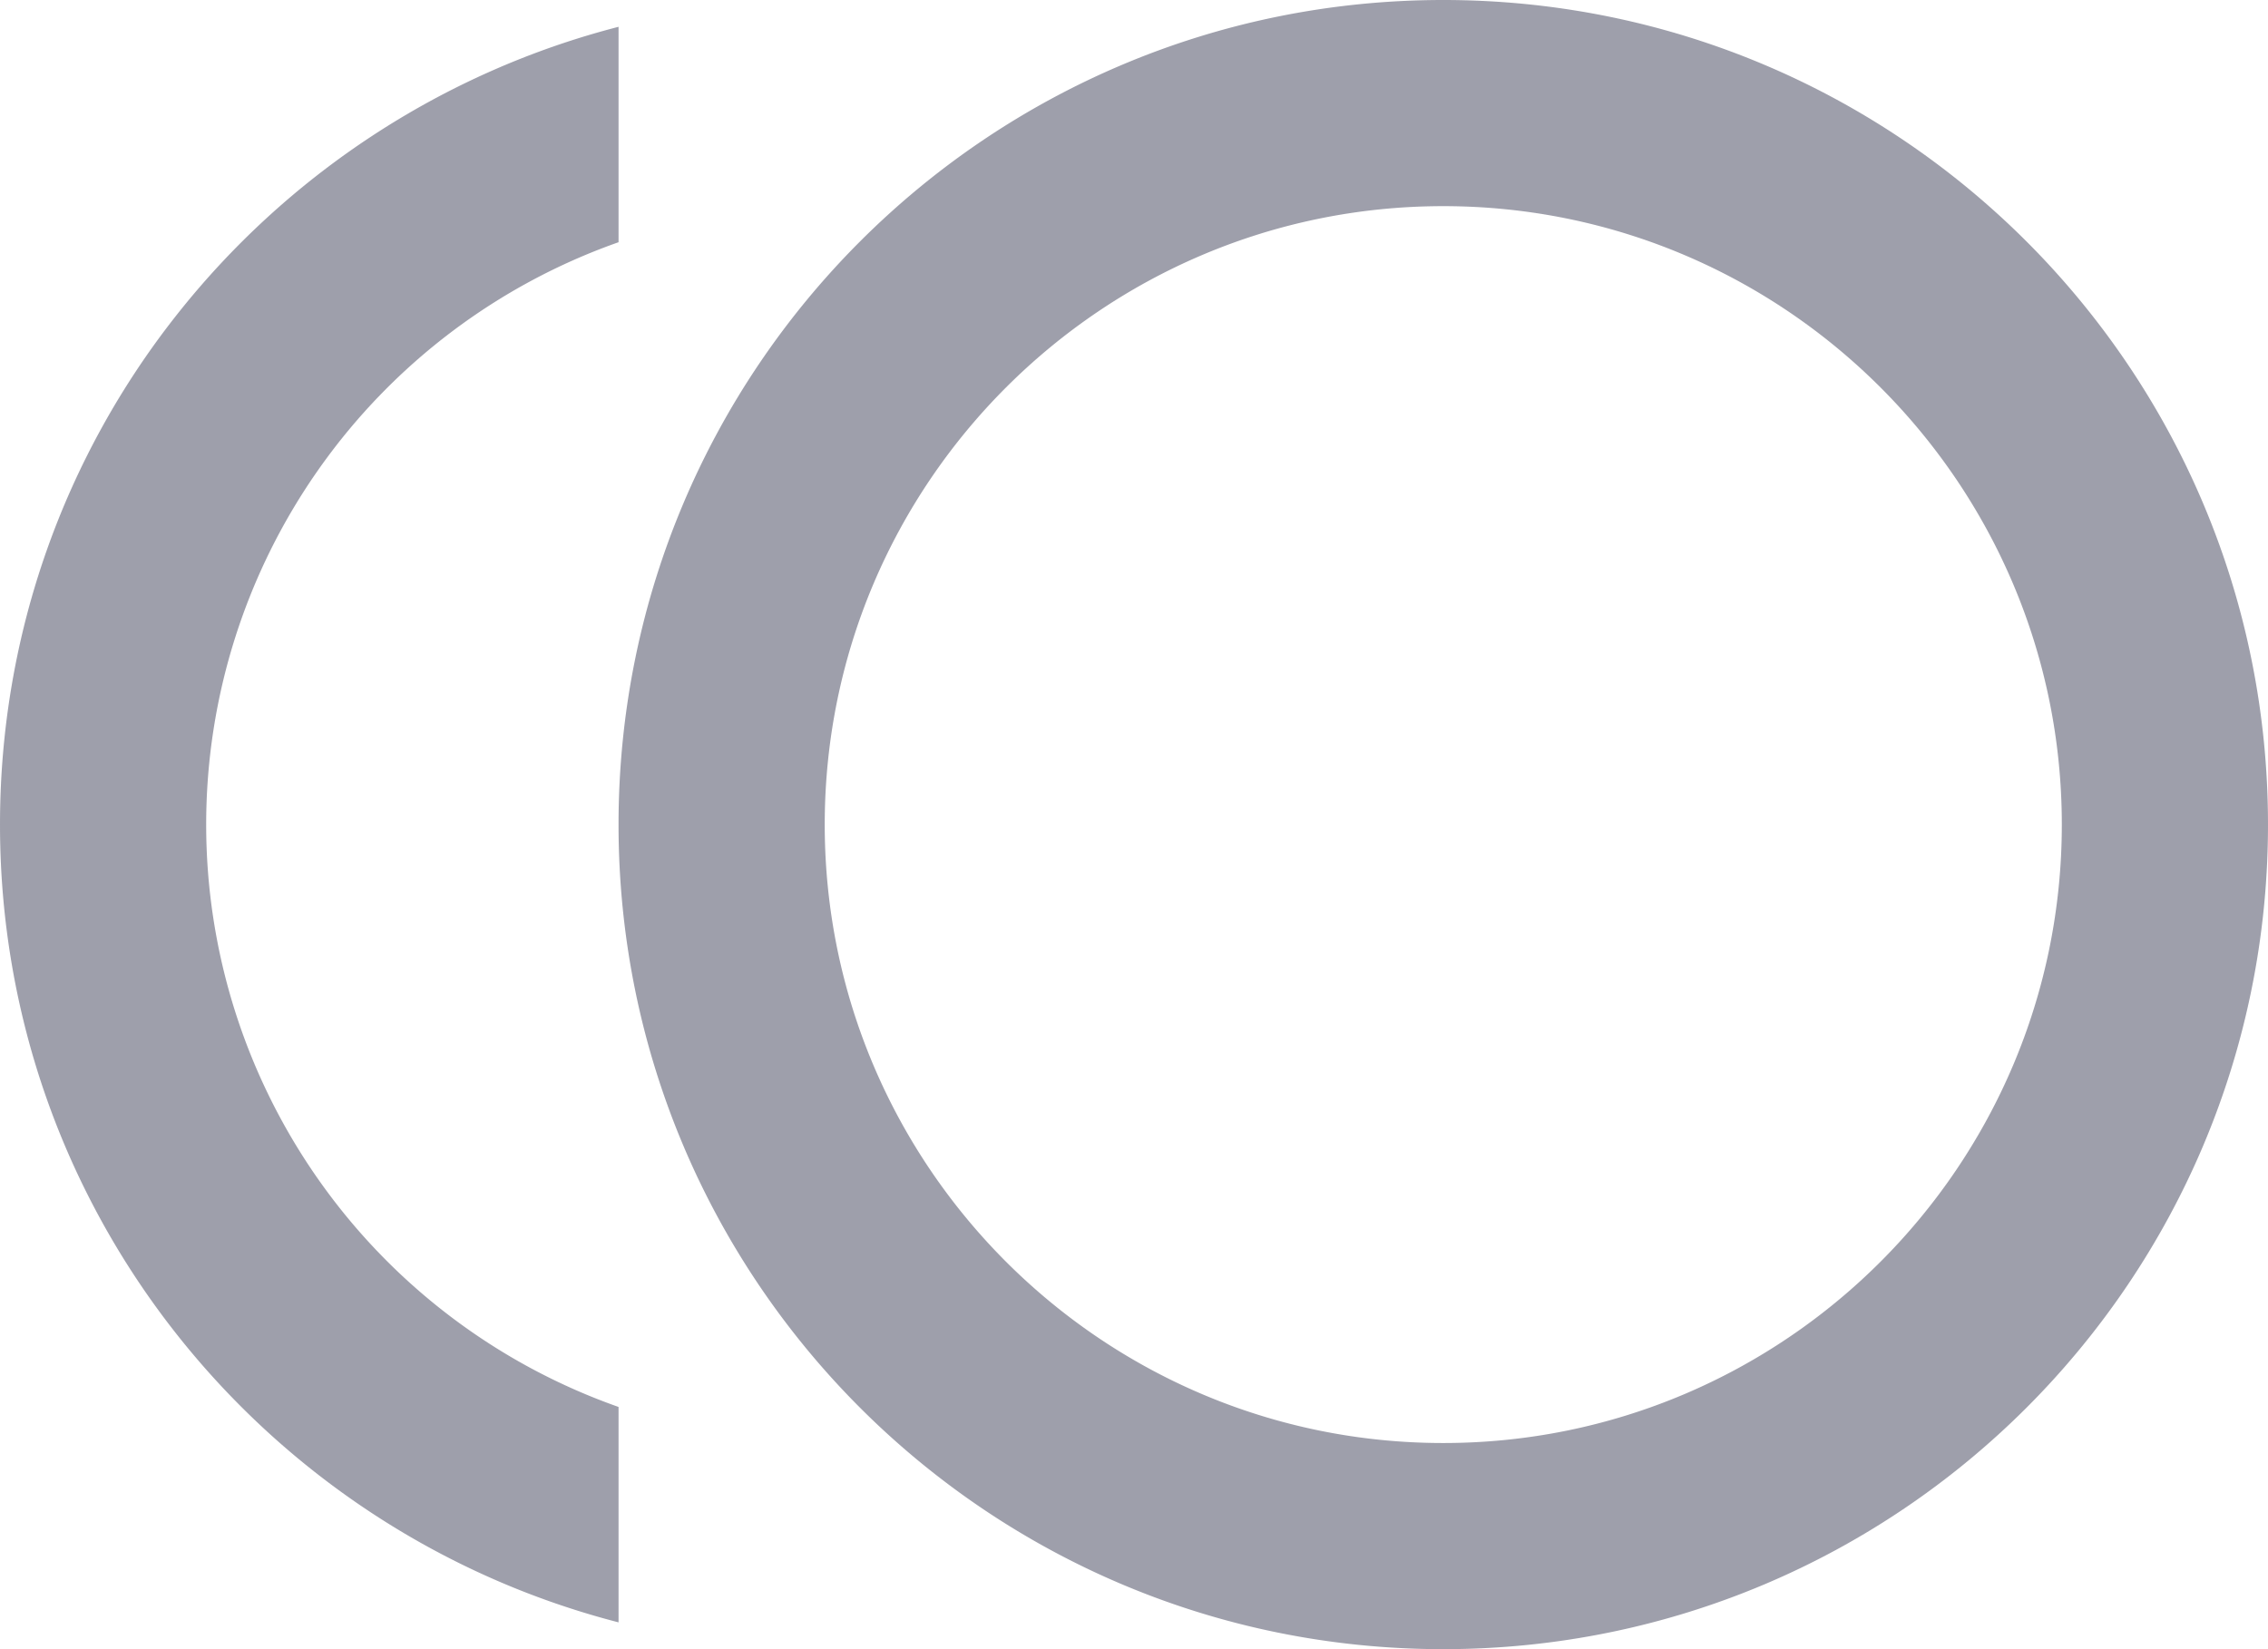 <svg width="22" height="16" fill="none" xmlns="http://www.w3.org/2000/svg"><path d="M14 0C9.58 0 6 3.58 6 8s3.58 8 8 8 8-3.58 8-8-3.58-8-8-8Zm0 14c-3.31 0-6-2.69-6-6s2.69-6 6-6 6 2.69 6 6-2.69 6-6 6ZM2 8a5.99 5.99 0 0 1 4-5.65V.26C2.55 1.15 0 4.27 0 8c0 3.73 2.55 6.85 6 7.74v-2.09A5.99 5.99 0 0 1 2 8Z" fill="#4C4E64" fill-opacity=".54"/></svg>